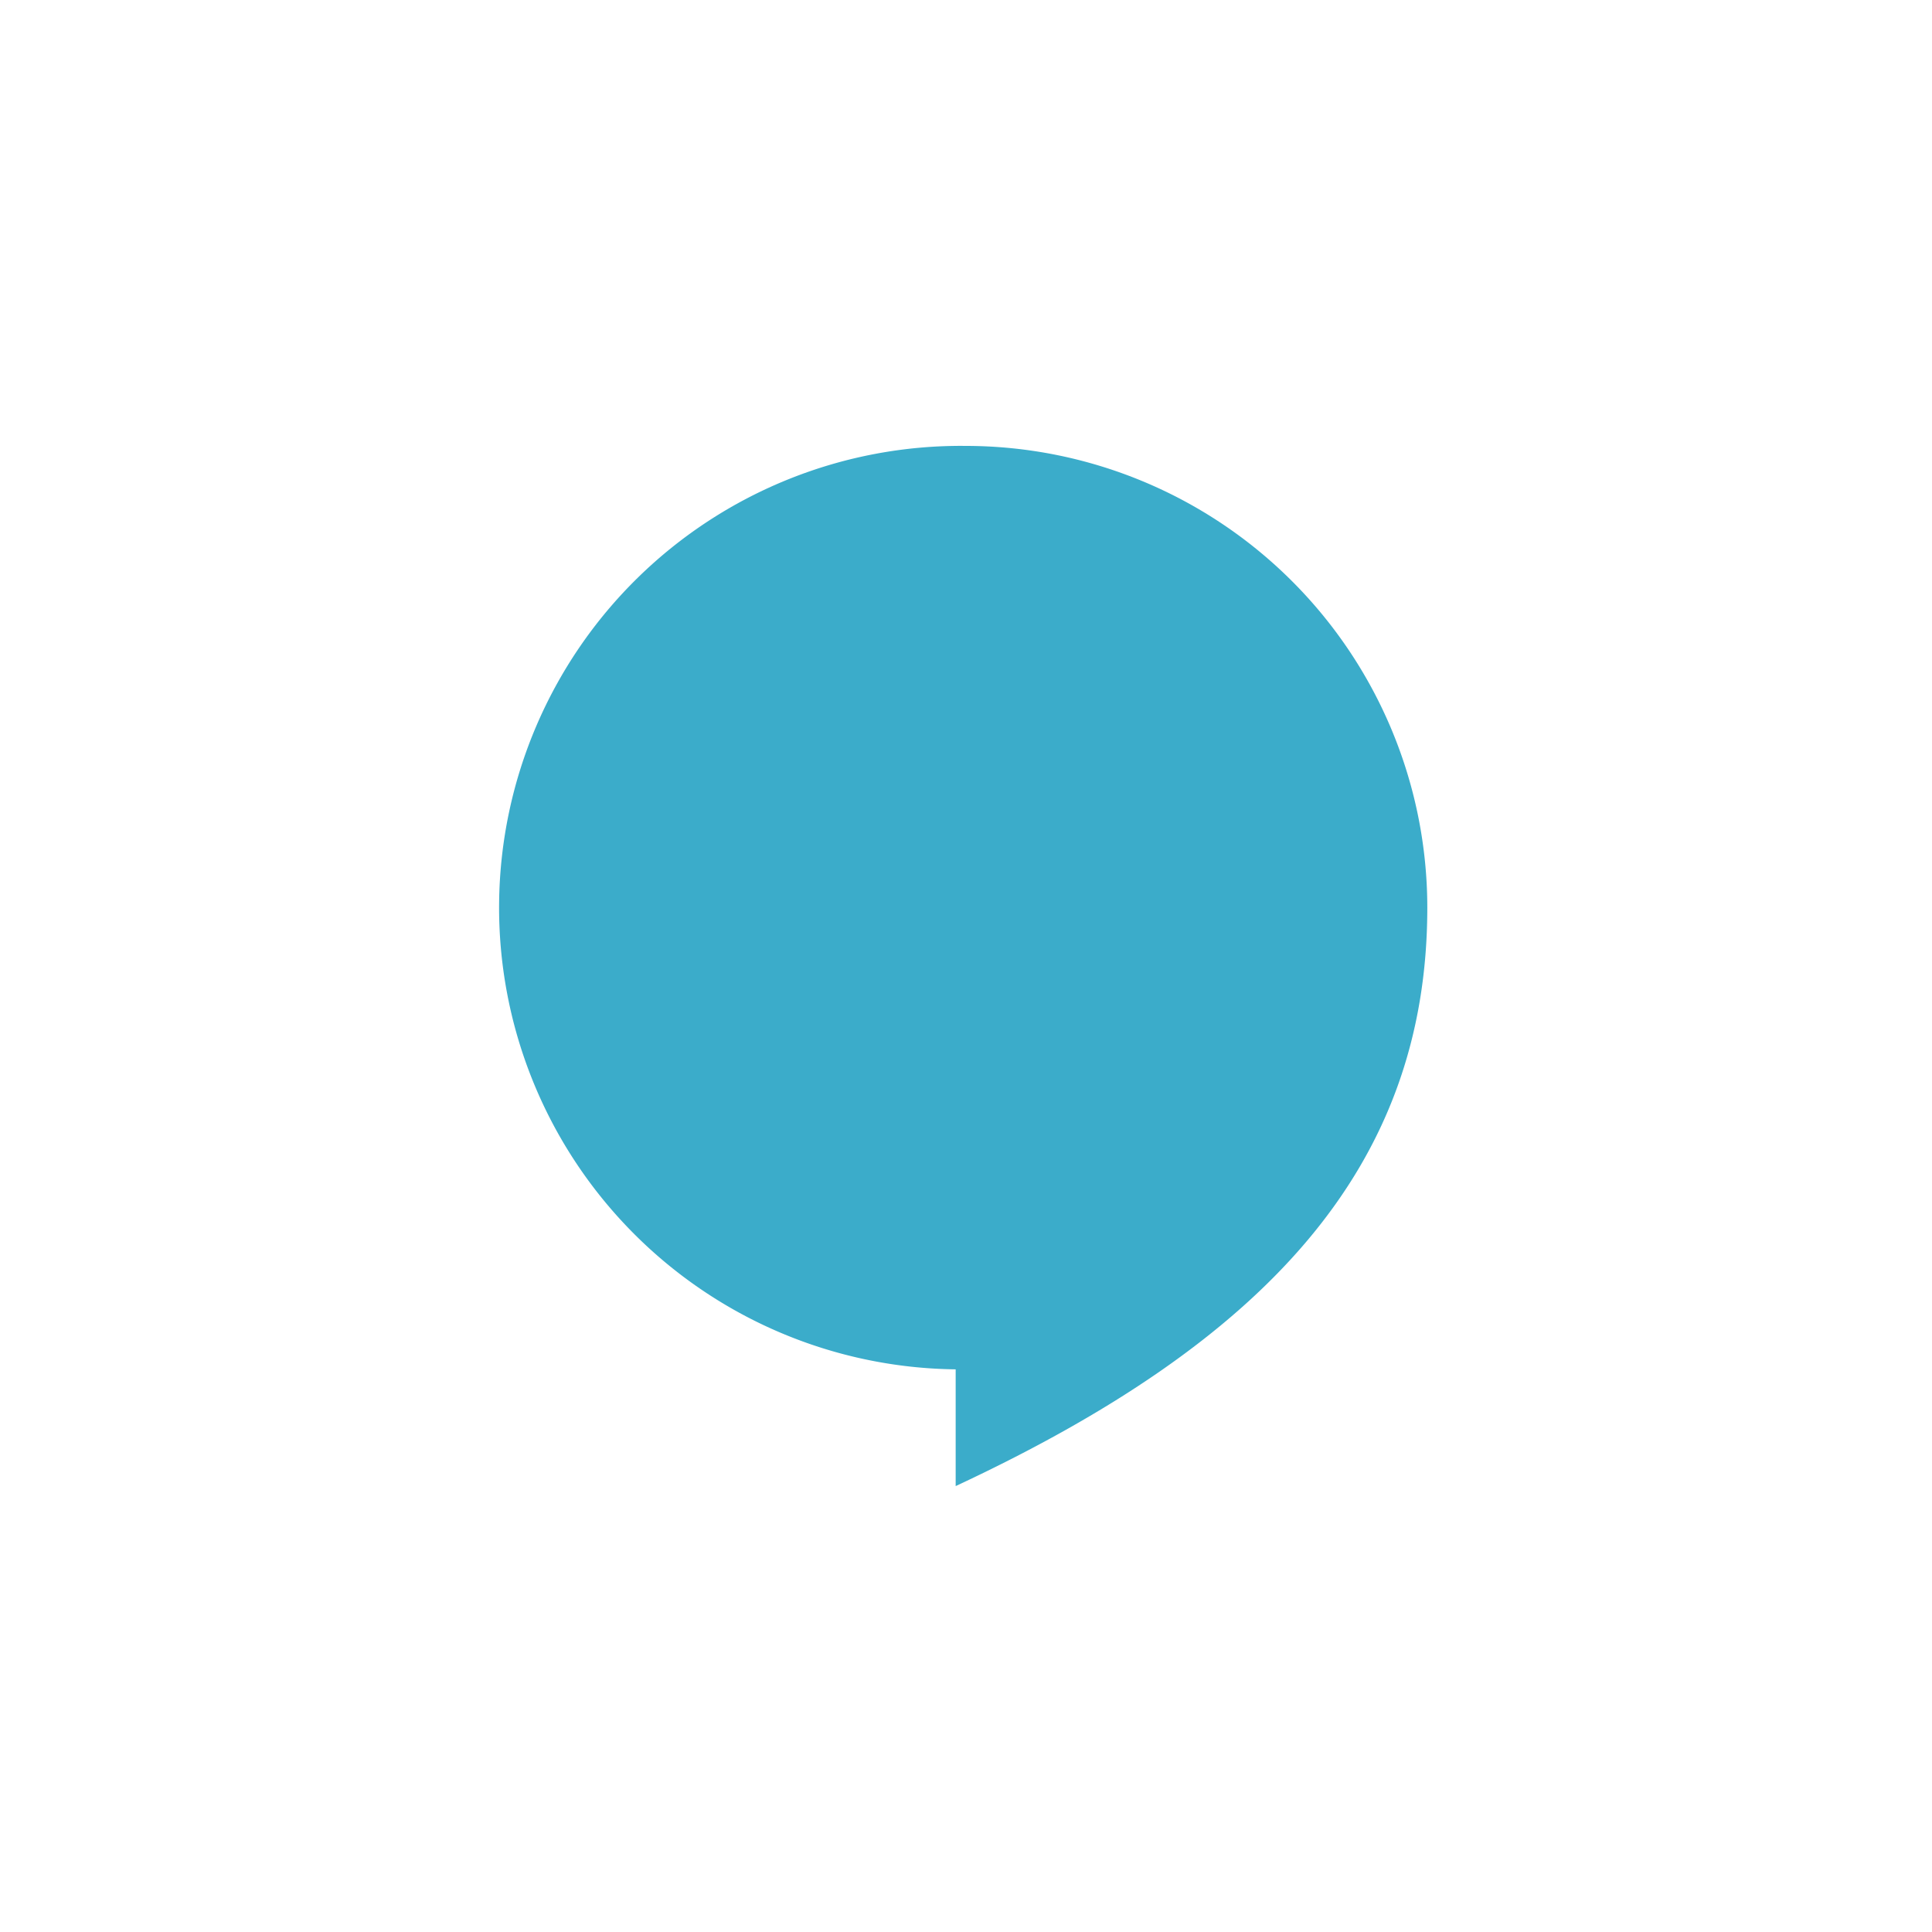 <svg id="Layer_1" data-name="Layer 1" xmlns="http://www.w3.org/2000/svg" viewBox="0 0 187 187"><defs><style>.cls-1{fill:#3bacca;}</style></defs><path class="cls-1" d="M93.5,43.16a44.69,44.69,0,0,0-1,89.38v11.3c30-14,45.65-30.84,45.65-56A44.7,44.7,0,0,0,93.5,43.16Z"/></svg>